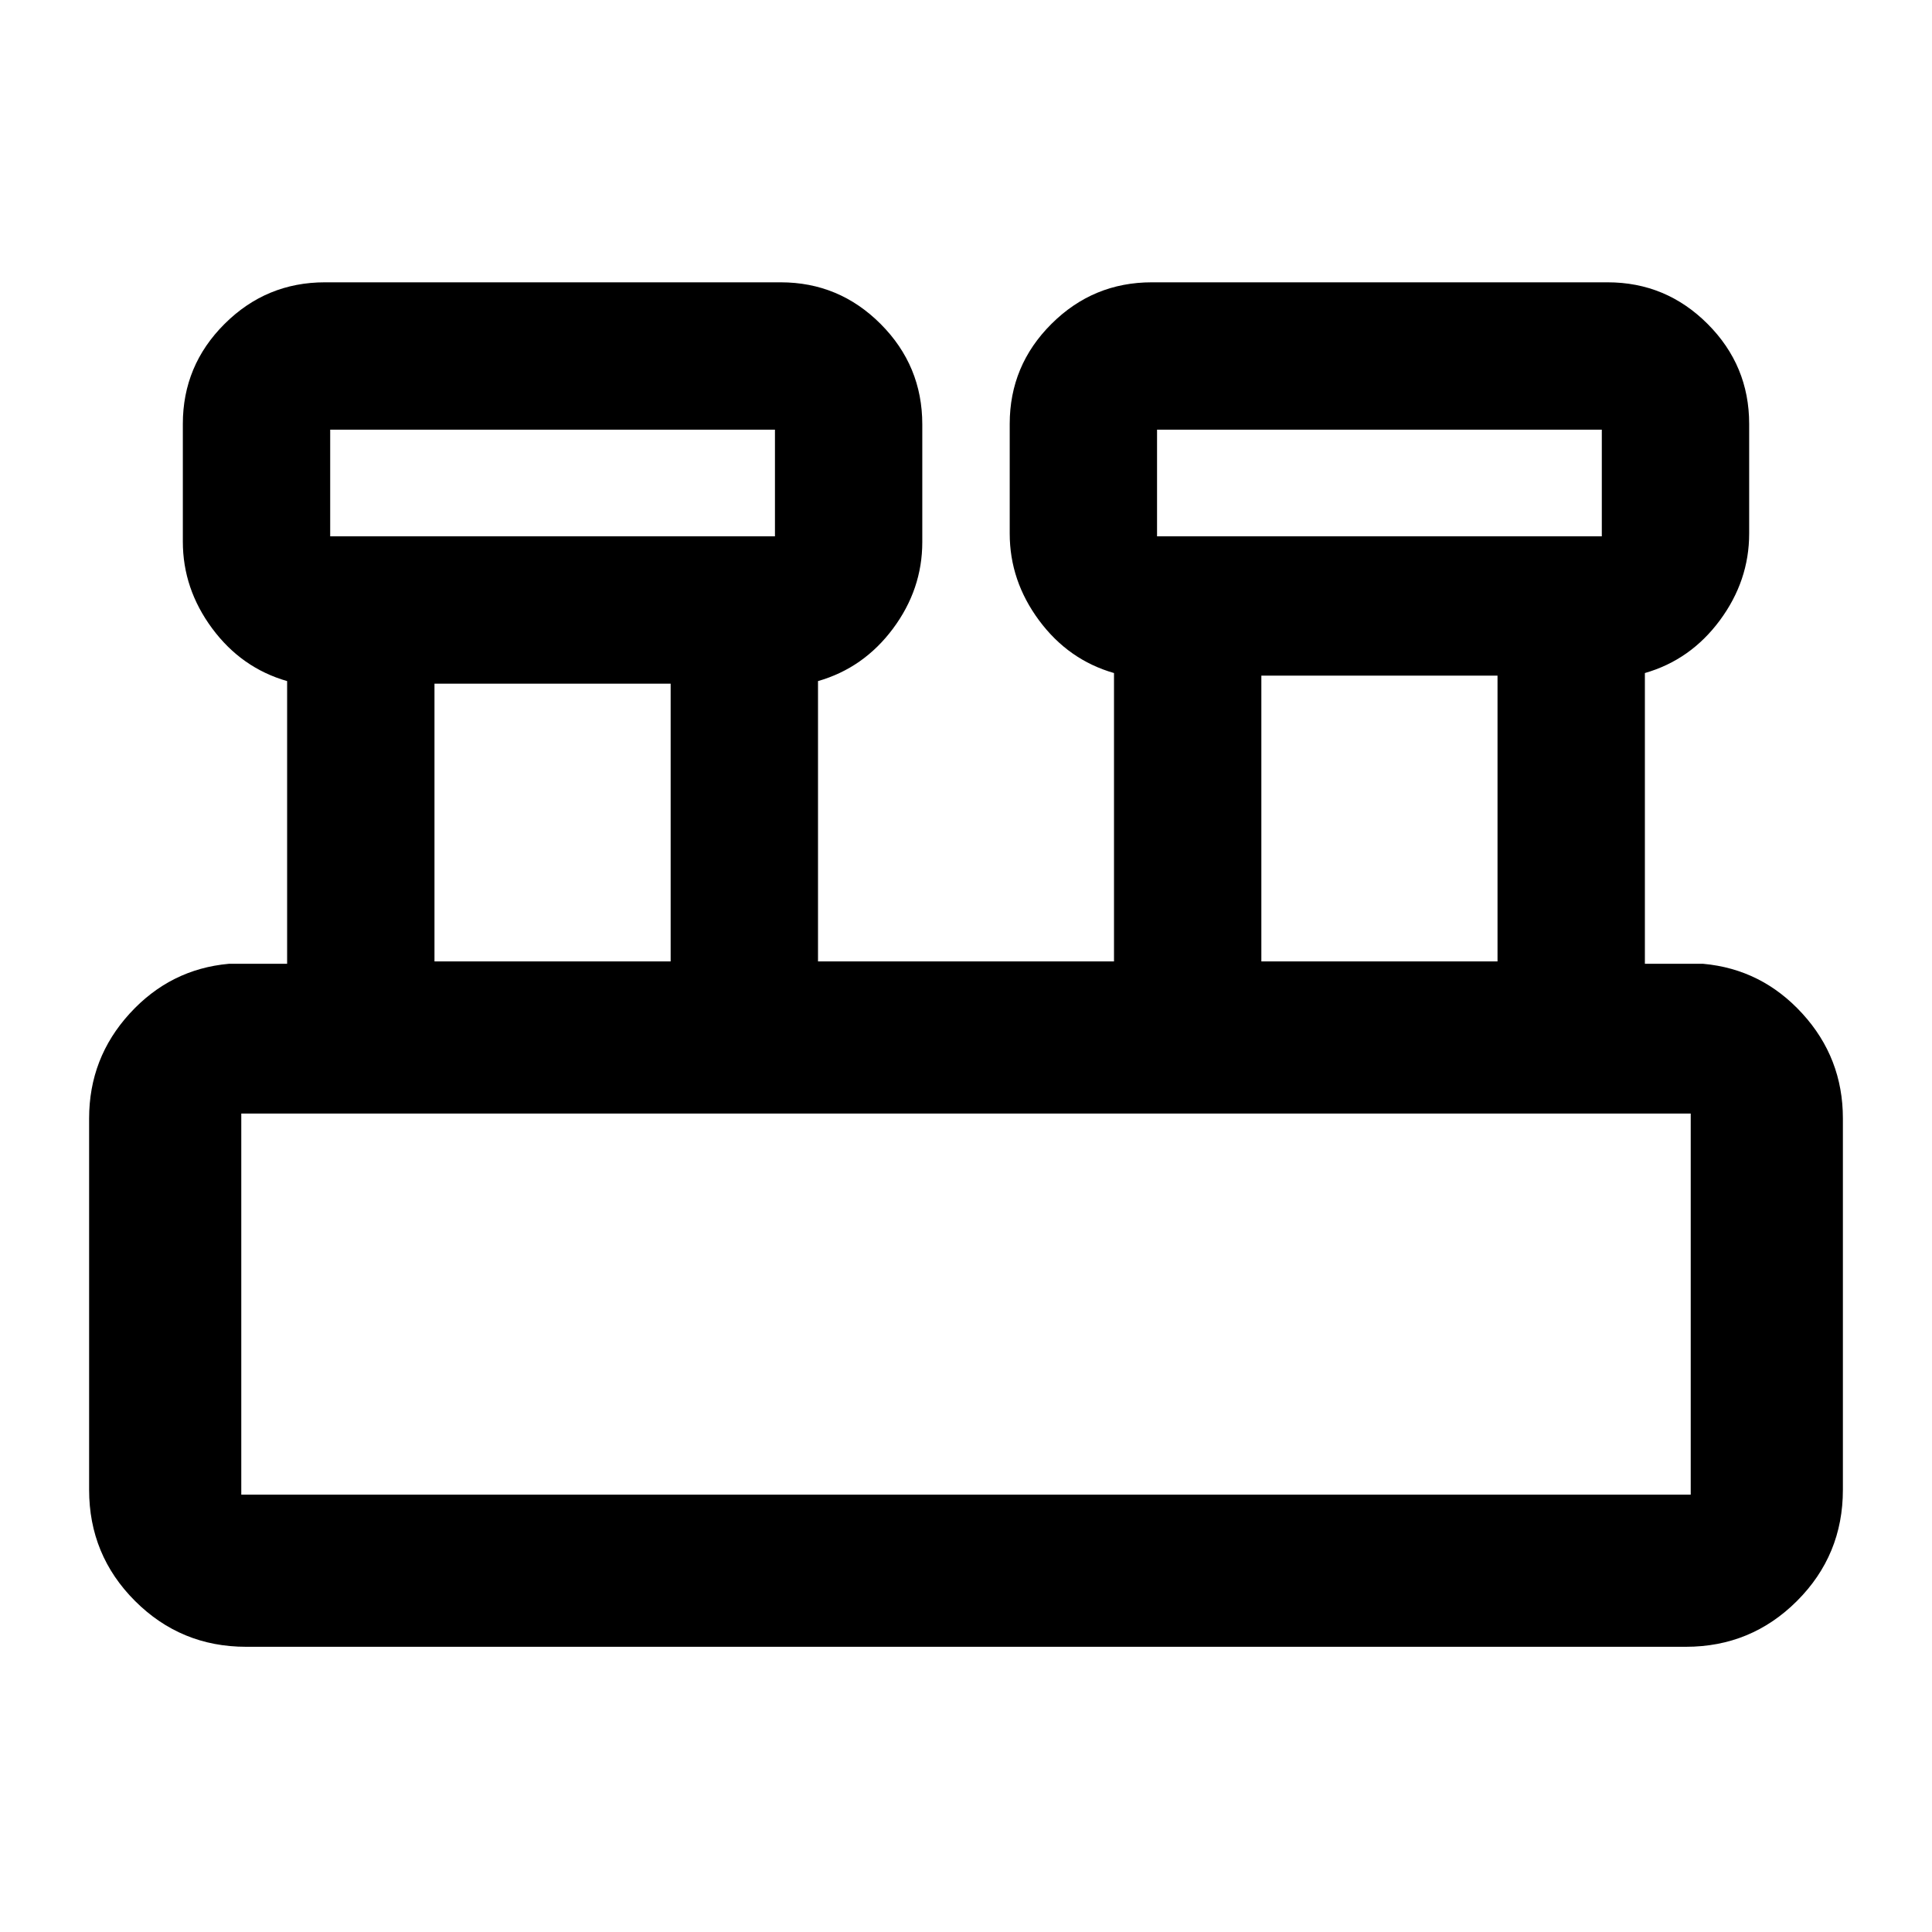 <svg xmlns="http://www.w3.org/2000/svg" height="20" viewBox="0 -960 960 960" width="20"><path d="M122.28-141.72q-32.42 0-55.21-22.79t-22.79-55.21v-184.56q0-30.03 20.16-52.1 20.16-22.08 49.23-24.71h29v-140.48q-22.67-6.5-37.25-26.18-14.57-19.68-14.57-43.12v-58.5q0-29.02 20.73-49.68 20.74-20.67 49.85-20.67h226.5q29.02 0 49.69 20.74 20.66 20.73 20.66 49.85v58.5q0 23.43-14.57 43-14.58 19.56-37.25 26.06v139.29h147.08v-143.29q-22.67-6.5-37.25-26.18-14.57-19.68-14.57-43.12v-54.5q0-29.02 20.73-49.68 20.74-20.67 49.85-20.67h226.5q29.02 0 49.69 20.67 20.66 20.66 20.66 49.68v54.5q0 23.44-14.57 43.12-14.58 19.68-37.25 26.18v144.48h29q29.07 2.63 49.23 24.71 20.16 22.07 20.16 52.1v184.56q0 32.42-22.79 55.21t-55.21 22.79H122.28ZM574.93-693.5h221v-53h-221v53Zm-410.86 0h221v-53h-221v53Zm462.69 211.22h117.35v-142H626.76v142Zm-410.87 0h117.35v-138H215.89v138Zm-96 264.95h720.22v-189.34H119.89v189.34Zm44.18-476.17v-53 53Zm410.86 0v-53 53ZM119.89-217.33v-189.34 189.34Z"/></svg>